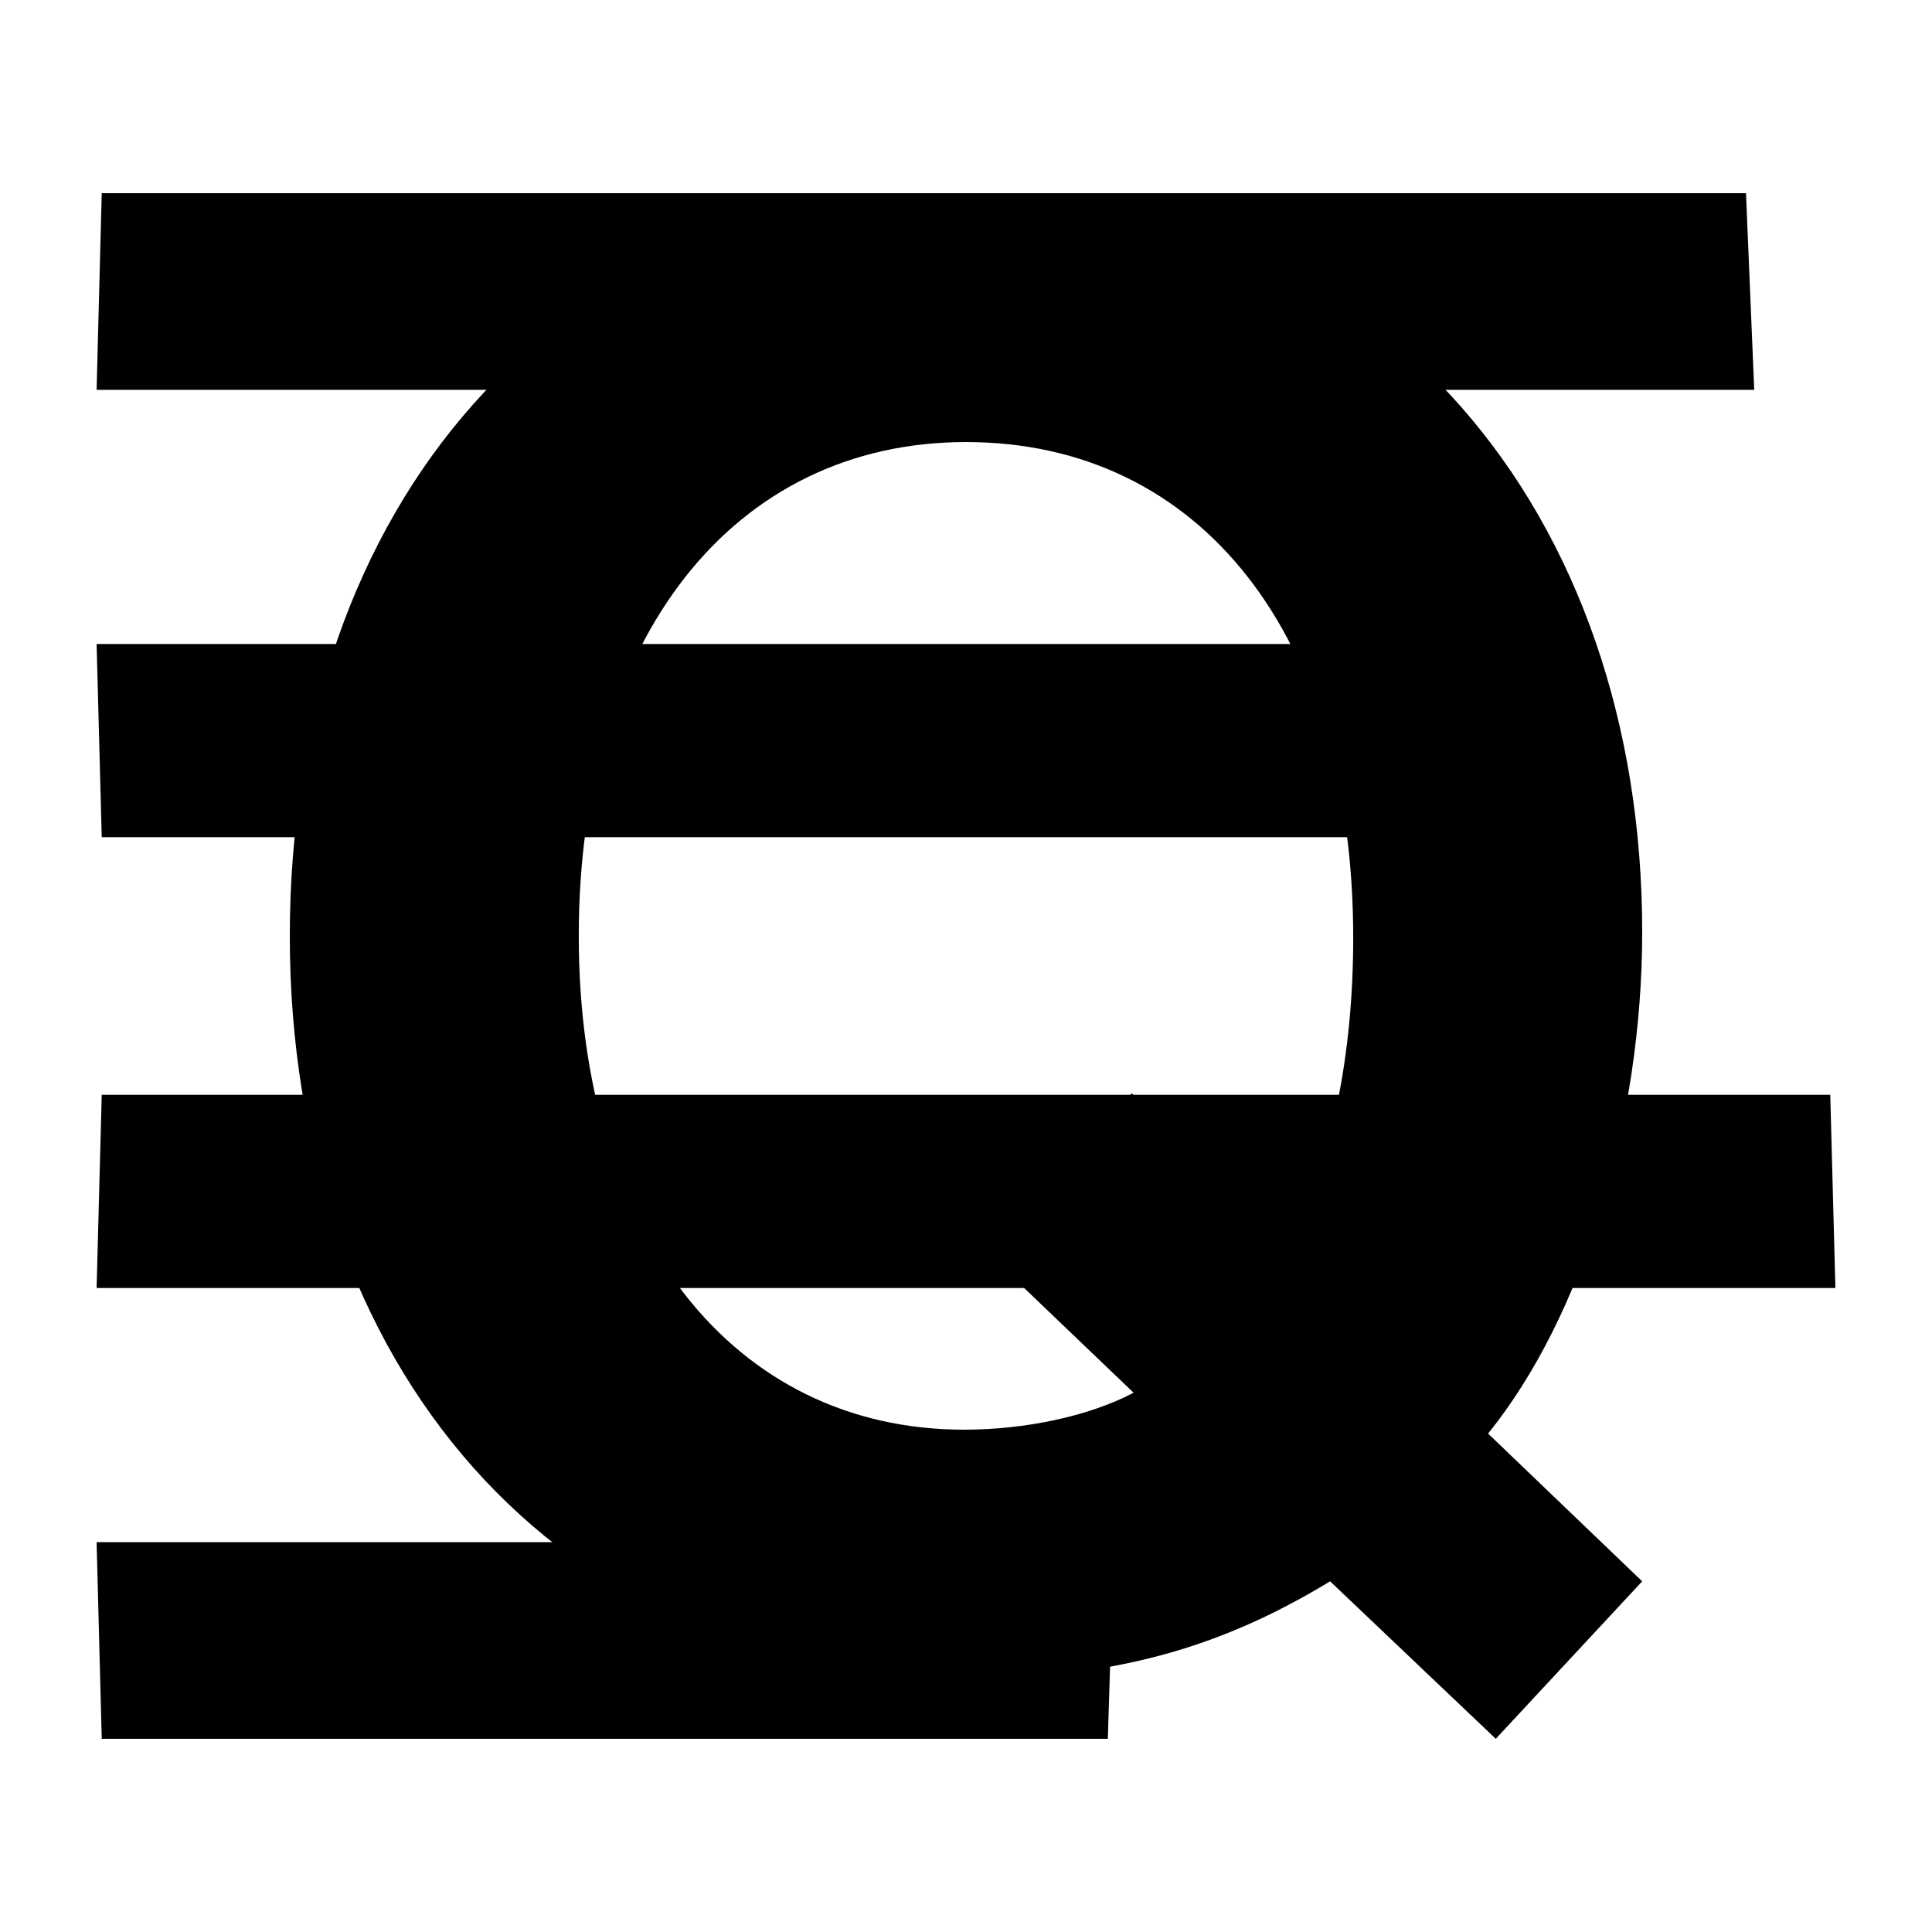 <?xml version="1.0" encoding="UTF-8" standalone="no"?>
<!-- Created with Inkscape (http://www.inkscape.org/) -->

<svg
   width="200"
   height="200"
   viewBox="0 0 200 200"
   version="1.1"
   id="SVGRoot"
   xmlns="http://www.w3.org/2000/svg"
   xmlns:svg="http://www.w3.org/2000/svg">
  <defs
     id="defs1887" />
  <path
     d="M 10.532,20 H 180.745 l 0.851,20.356 H 10 Z M 10,66.667 h 147.34 l -0.319,20 H 10.532 Z m 0.532,46.667 H 189.468 l 0.532,20 H 10 Z M 10,159.644 H 115.319 L 114.681,180 H 10.532 Z"
     id="path394"
     style="font-weight:bold;font-size:200px;-inkscape-font-specification:'sans-serif Bold';stroke-width:0.996" />
  <path
     d="M 100,20 C 57.322,20 30,52.604 30,96.88 30,141.157 57.322,173.761 100,173.761 c 14.957,0 26.125,-3.019 37.692,-10.063 l 17.151,16.302 15.157,-16.302 -15.954,-15.296 c 9.772,-12.075 15.954,-32.201 15.954,-51.925 0,-43.069 -26.724,-76.478 -70,-76.478 z m 17.151,93.182 -15.157,16.302 15.356,14.692 c -4.587,2.415 -11.168,3.824 -17.55,3.824 -23.932,0 -39.886,-20.327 -39.886,-51.119 0,-30.792 15.954,-51.119 40.085,-51.119 24.331,0 40.085,20.126 40.085,51.321 0,12.075 -2.194,22.943 -6.581,31.799 z"
     id="path167"
     style="font-weight:bold;font-size:200.342px;-inkscape-font-specification:'sans-serif Bold';stroke-width:1.002" />
</svg>
